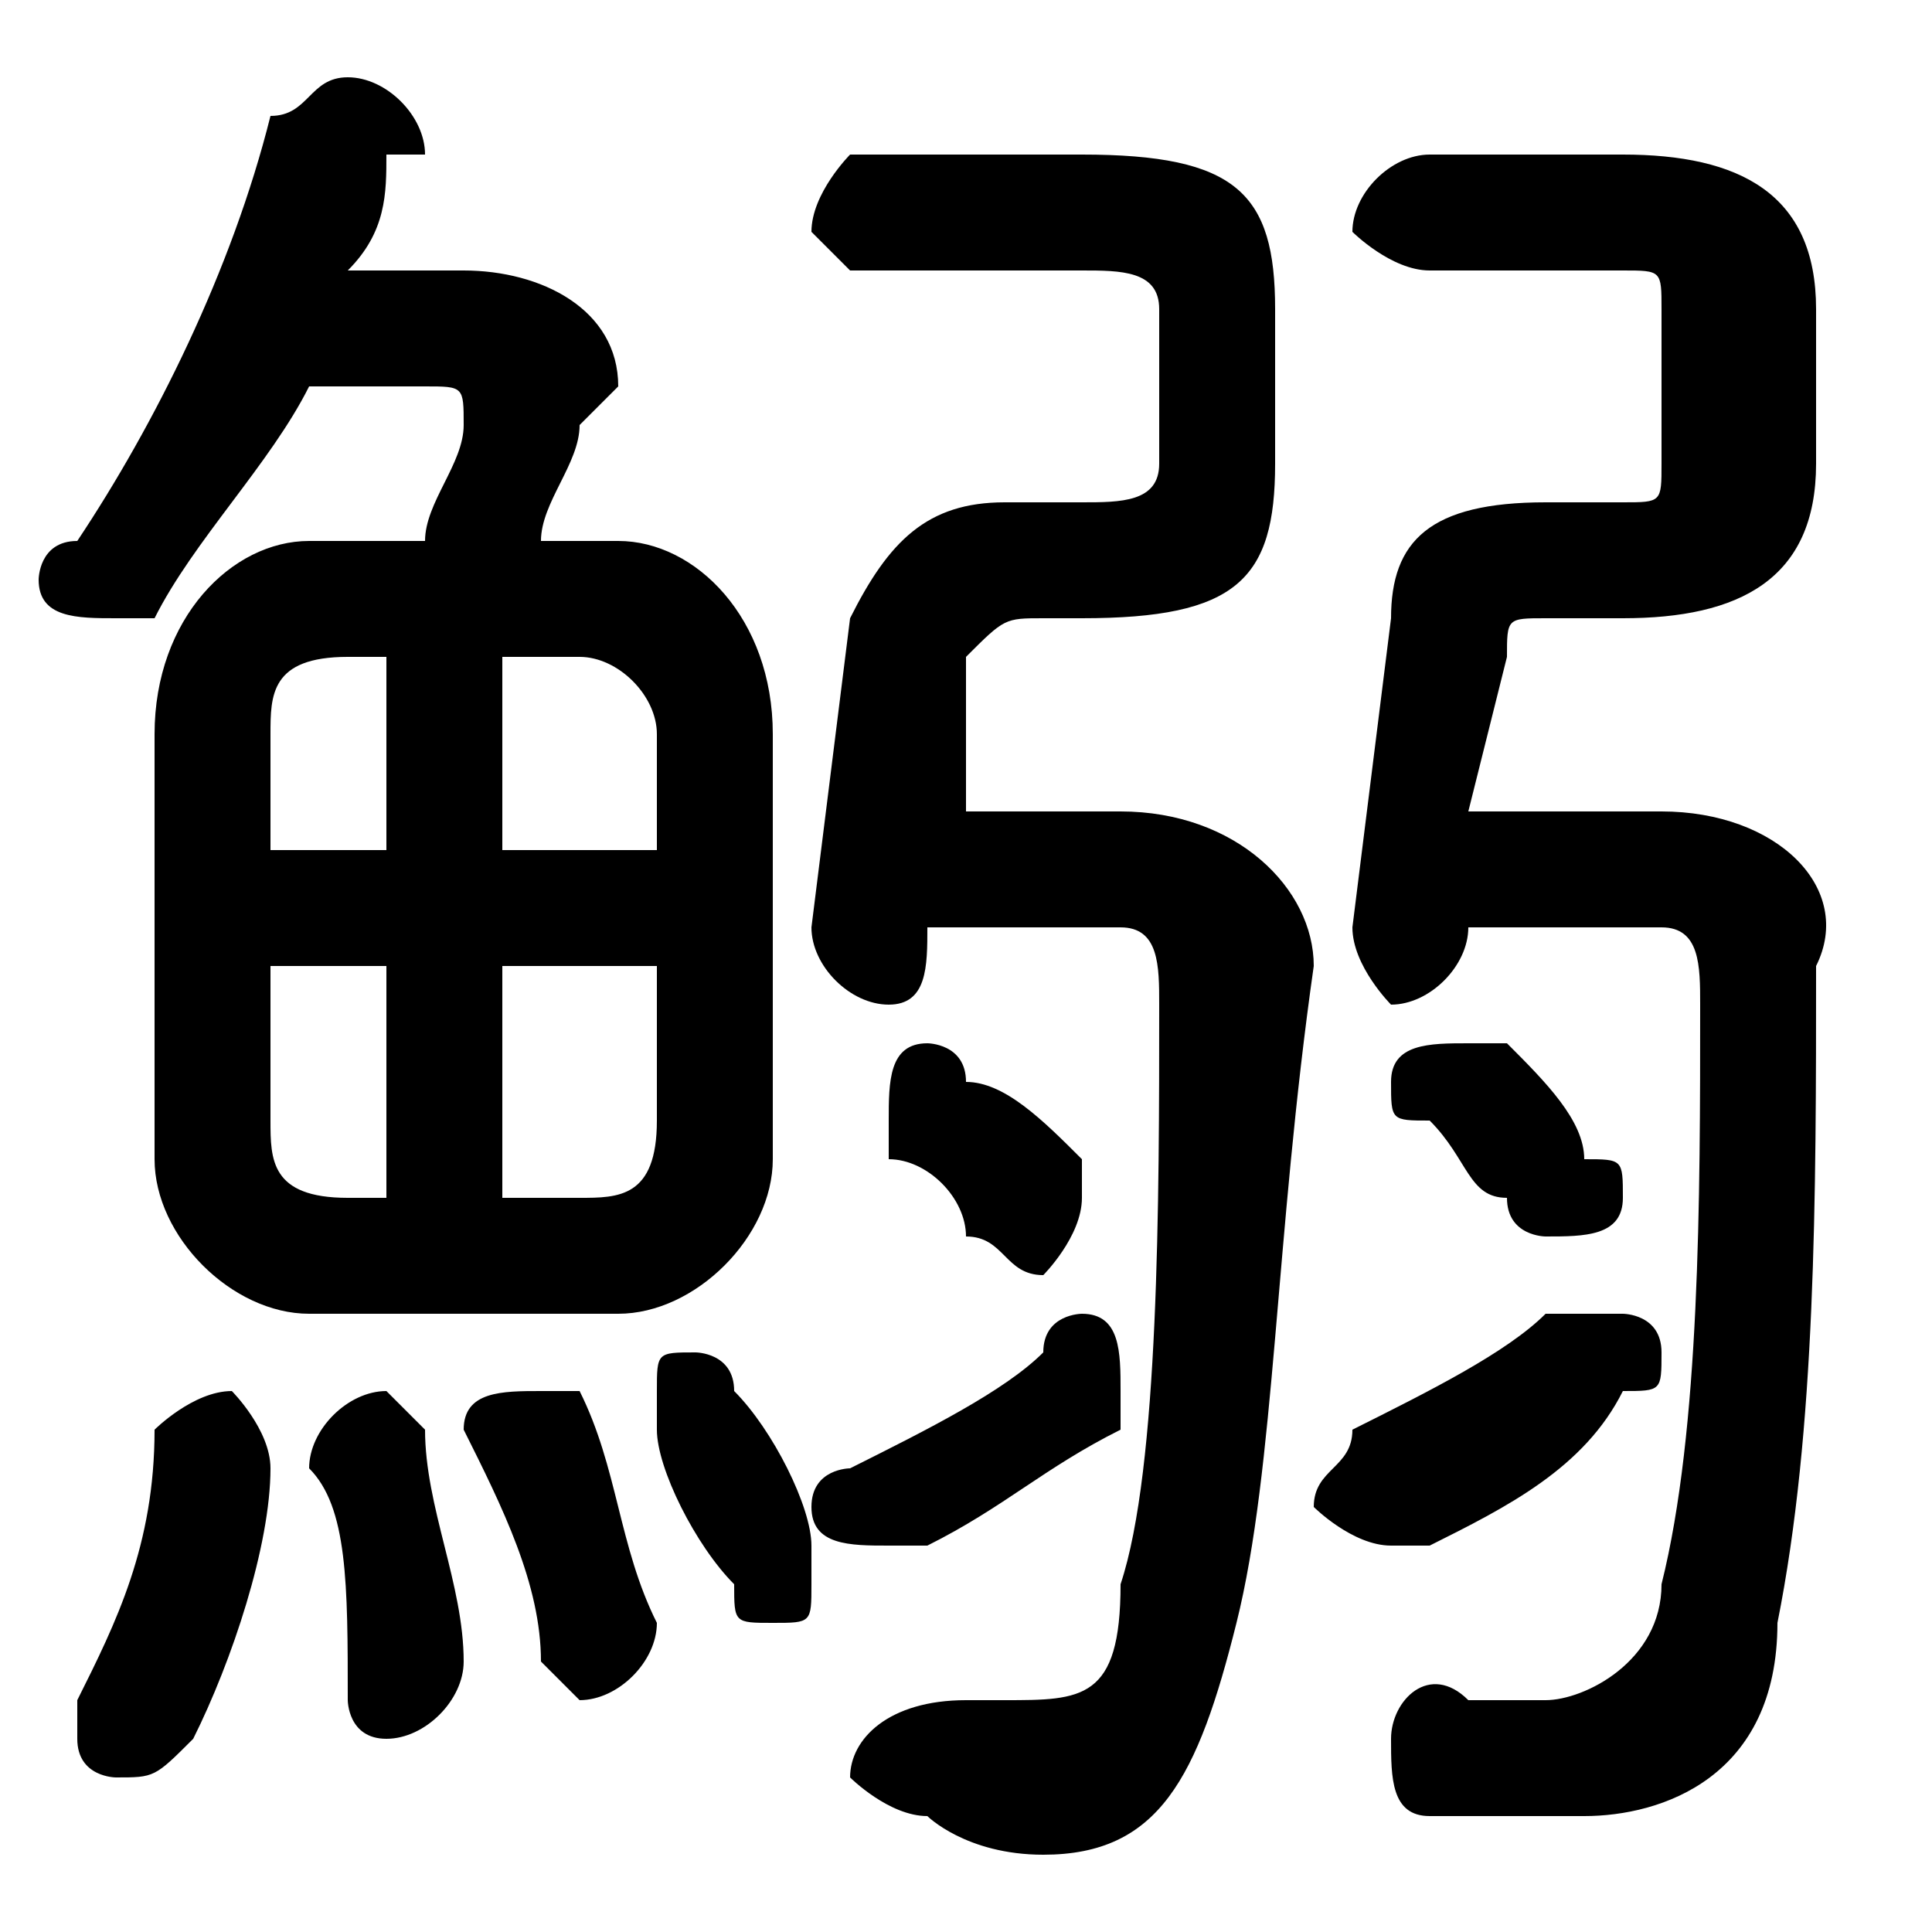 <svg xmlns="http://www.w3.org/2000/svg" viewBox="0 -44.0 50.0 50.0">
    <rect x="0" y="-44.0" width="50.0" height="50.0" fill="#808080" stroke="none"/>
    <g transform="scale(1, -1)">
        <!-- ボディの枠 -->
        <rect x="0" y="-6.0" width="50.0" height="50.0"
            stroke="white" fill="white"/>
        <!-- グリフ座標系の原点 -->
        <circle cx="0" cy="0" r="5" fill="white"/>
        <!-- グリフのアウトライン -->
        <g style="fill:black;stroke:#000000;stroke-width:0;stroke-linecap:round;stroke-linejoin:round;">
        <path d="M 8.0 30.0 C 6.0 30.0 4.0 28.0 4.0 25.0 L 4.0 14.0 C 4.0 12.0 6.0 10.0 8.0 10.0 L 16.0 10.0 C 18.0 10.0 20.0 12.0 20.0 14.0 L 20.0 25.0 C 20.0 28.0 18.0 30.0 16.0 30.0 L 14.0 30.0 C 14.0 31.0 15.0 32.0 15.0 33.0 C 16.0 34.0 16.0 34.0 16.0 34.0 C 16.0 36.0 14.0 37.0 12.0 37.0 L 9.0 37.0 C 10.0 38.0 10.0 39.0 10.0 40.0 C 11.0 40.0 11.0 40.0 11.0 40.0 C 11.0 41.0 10.0 42.0 9.0 42.0 C 8.0 42.0 8.0 41.0 7.0 41.0 C 6.0 37.0 4.0 33.0 2.0 30.0 C 1.0 30.0 1.0 29.0 1.0 29.0 C 1.0 28.0 2.0 28.0 3.0 28.0 C 3.0 28.0 4.0 28.0 4.0 28.0 C 5.0 30.0 7.0 32.0 8.0 34.0 L 11.0 34.0 C 12.0 34.0 12.0 34.0 12.0 33.0 C 12.0 32.0 11.0 31.0 11.0 30.0 Z M 13.0 19.0 L 17.0 19.0 L 17.0 15.0 C 17.0 13.0 16.0 13.0 15.0 13.0 L 13.0 13.0 Z M 10.0 19.0 L 10.0 13.0 L 9.0 13.0 C 7.0 13.0 7.0 14.0 7.0 15.0 L 7.0 19.0 Z M 13.0 27.0 L 15.0 27.0 C 16.0 27.0 17.0 26.0 17.0 25.0 L 17.0 22.0 L 13.0 22.0 Z M 10.0 27.0 L 10.0 22.0 L 7.0 22.0 L 7.0 25.0 C 7.0 26.0 7.0 27.0 9.0 27.0 Z M 38.0 20.0 L 43.0 20.0 C 44.0 20.0 44.0 19.0 44.0 18.0 C 44.0 13.0 44.0 7.0 43.0 3.0 C 43.0 1.0 41.0 0.0 40.0 0.0 C 39.0 0.0 39.0 0.0 38.0 0.0 C 37.0 1.0 36.0 -0.0 36.0 -1.0 C 36.0 -2.0 36.0 -3.0 37.0 -3.0 C 38.0 -3.0 39.0 -3.0 41.0 -3.0 C 43.0 -3.0 46.0 -2.0 46.0 2.0 C 47.0 7.0 47.0 13.0 47.0 19.0 C 48.0 21.0 46.0 23.0 43.0 23.0 L 38.0 23.0 L 39.0 27.0 C 39.0 28.0 39.0 28.0 40.0 28.0 L 42.0 28.0 C 45.0 28.0 47.0 29.0 47.0 32.0 L 47.0 36.0 C 47.0 39.0 45.0 40.0 42.0 40.0 L 37.0 40.0 C 36.0 40.0 35.0 39.0 35.0 38.0 C 35.0 38.0 36.0 37.0 37.0 37.0 L 42.0 37.0 C 43.0 37.0 43.0 37.0 43.0 36.0 L 43.0 32.0 C 43.0 31.0 43.0 31.0 42.0 31.0 L 40.0 31.0 C 37.0 31.0 36.0 30.0 36.0 28.0 L 35.0 20.0 C 35.0 19.0 36.0 18.0 36.0 18.0 C 37.0 18.0 38.0 19.0 38.0 20.0 Z M 24.0 20.0 L 29.0 20.0 C 30.0 20.0 30.0 19.0 30.0 18.0 C 30.0 13.0 30.0 6.0 29.0 3.0 C 29.0 0.0 28.0 -0.0 26.0 -0.0 C 26.0 -0.0 25.0 -0.0 25.0 0.0 C 23.0 0.0 22.0 -1.0 22.0 -2.0 C 22.0 -2.0 23.0 -3.0 24.0 -3.0 C 24.0 -3.0 25.0 -4.0 27.0 -4.0 C 30.0 -4.0 31.0 -2.0 32.0 2.0 C 33.0 6.0 33.0 12.0 34.0 19.0 C 34.0 21.0 32.0 23.0 29.0 23.0 L 25.0 23.0 L 25.0 27.0 C 26.0 28.0 26.0 28.0 27.0 28.0 L 28.0 28.0 C 32.0 28.0 33.0 29.0 33.0 32.0 L 33.0 36.0 C 33.0 39.0 32.0 40.0 28.0 40.0 L 22.0 40.0 C 22.0 40.0 21.0 39.0 21.0 38.0 C 21.0 38.0 22.0 37.0 22.0 37.0 L 28.0 37.0 C 29.0 37.0 30.0 37.0 30.0 36.0 L 30.0 32.0 C 30.0 31.0 29.0 31.0 28.0 31.0 L 26.0 31.0 C 24.0 31.0 23.0 30.0 22.0 28.0 L 21.0 20.0 C 21.0 19.0 22.0 18.0 23.0 18.0 C 24.0 18.0 24.0 19.0 24.0 20.0 Z M 25.0 16.0 C 25.0 17.0 24.0 17.0 24.0 17.0 C 23.0 17.0 23.0 16.0 23.0 15.0 C 23.0 15.0 23.0 15.0 23.0 14.0 C 24.0 14.0 25.0 13.0 25.0 12.0 C 26.0 12.0 26.0 11.0 27.0 11.0 C 27.0 11.0 28.0 12.0 28.0 13.0 C 28.0 13.0 28.0 14.0 28.0 14.0 C 27.0 15.0 26.0 16.0 25.0 16.0 Z M 27.0 9.0 C 26.0 8.0 24.0 7.0 22.0 6.0 C 22.0 6.0 21.0 6.0 21.0 5.0 C 21.0 4.0 22.0 4.0 23.0 4.0 C 23.0 4.0 24.0 4.0 24.0 4.0 C 26.0 5.0 27.0 6.0 29.0 7.0 C 29.0 7.0 29.0 8.0 29.0 8.0 C 29.0 9.0 29.0 10.0 28.0 10.0 C 28.0 10.0 27.0 10.0 27.0 9.0 Z M 4.0 7.0 C 4.0 4.0 3.0 2.0 2.0 -0.0 C 2.0 -0.0 2.0 -1.0 2.0 -1.0 C 2.0 -2.0 3.0 -2.0 3.0 -2.0 C 4.0 -2.0 4.0 -2.0 5.0 -1.0 C 6.0 1.0 7.0 4.0 7.0 6.0 C 7.0 7.0 6.0 8.0 6.0 8.0 C 5.0 8.0 4.0 7.0 4.0 7.0 Z M 11.0 7.0 C 11.0 7.0 10.0 8.0 10.0 8.0 C 9.0 8.0 8.0 7.0 8.0 6.0 C 9.0 5.0 9.0 3.0 9.0 0.0 C 9.0 -0.0 9.0 -1.0 10.0 -1.0 C 11.0 -1.0 12.0 -0.0 12.0 1.0 C 12.0 3.0 11.0 5.0 11.0 7.0 Z M 15.0 8.0 C 15.0 8.0 14.0 8.0 14.0 8.0 C 13.0 8.0 12.0 8.0 12.0 7.0 C 12.0 7.0 12.0 7.0 12.0 7.0 C 13.0 5.0 14.0 3.0 14.0 1.0 C 14.0 1.0 15.0 0.0 15.0 0.0 C 16.0 0.0 17.0 1.0 17.0 2.0 C 16.0 4.0 16.0 6.0 15.0 8.0 Z M 39.0 17.0 C 38.0 17.0 38.0 17.0 38.0 17.0 C 37.0 17.0 36.0 17.0 36.0 16.0 C 36.0 15.0 36.0 15.0 37.0 15.0 C 38.0 14.0 38.0 13.0 39.0 13.0 C 39.0 12.0 40.0 12.0 40.0 12.0 C 41.0 12.0 42.0 12.0 42.0 13.0 C 42.0 14.0 42.0 14.0 41.0 14.0 C 41.0 15.0 40.0 16.0 39.0 17.0 Z M 40.0 10.0 C 39.0 9.0 37.0 8.0 35.0 7.0 C 35.0 6.0 34.0 6.0 34.0 5.0 C 34.0 5.0 35.0 4.0 36.0 4.0 C 36.0 4.0 36.0 4.0 37.0 4.0 C 39.0 5.0 41.0 6.0 42.0 8.0 C 43.0 8.0 43.0 8.0 43.0 9.0 C 43.0 10.0 42.0 10.0 42.0 10.0 C 41.0 10.0 41.0 10.0 40.0 10.0 Z M 19.0 8.0 C 19.0 9.0 18.0 9.0 18.0 9.0 C 17.0 9.0 17.0 9.0 17.0 8.0 C 17.0 8.0 17.0 7.0 17.0 7.0 C 17.0 6.0 18.0 4.0 19.0 3.0 C 19.0 2.0 19.0 2.0 20.0 2.0 C 21.0 2.0 21.0 2.0 21.0 3.0 C 21.0 3.0 21.0 4.0 21.0 4.0 C 21.0 5.0 20.0 7.0 19.0 8.0 Z"/>
    </g>
    </g>
</svg>
